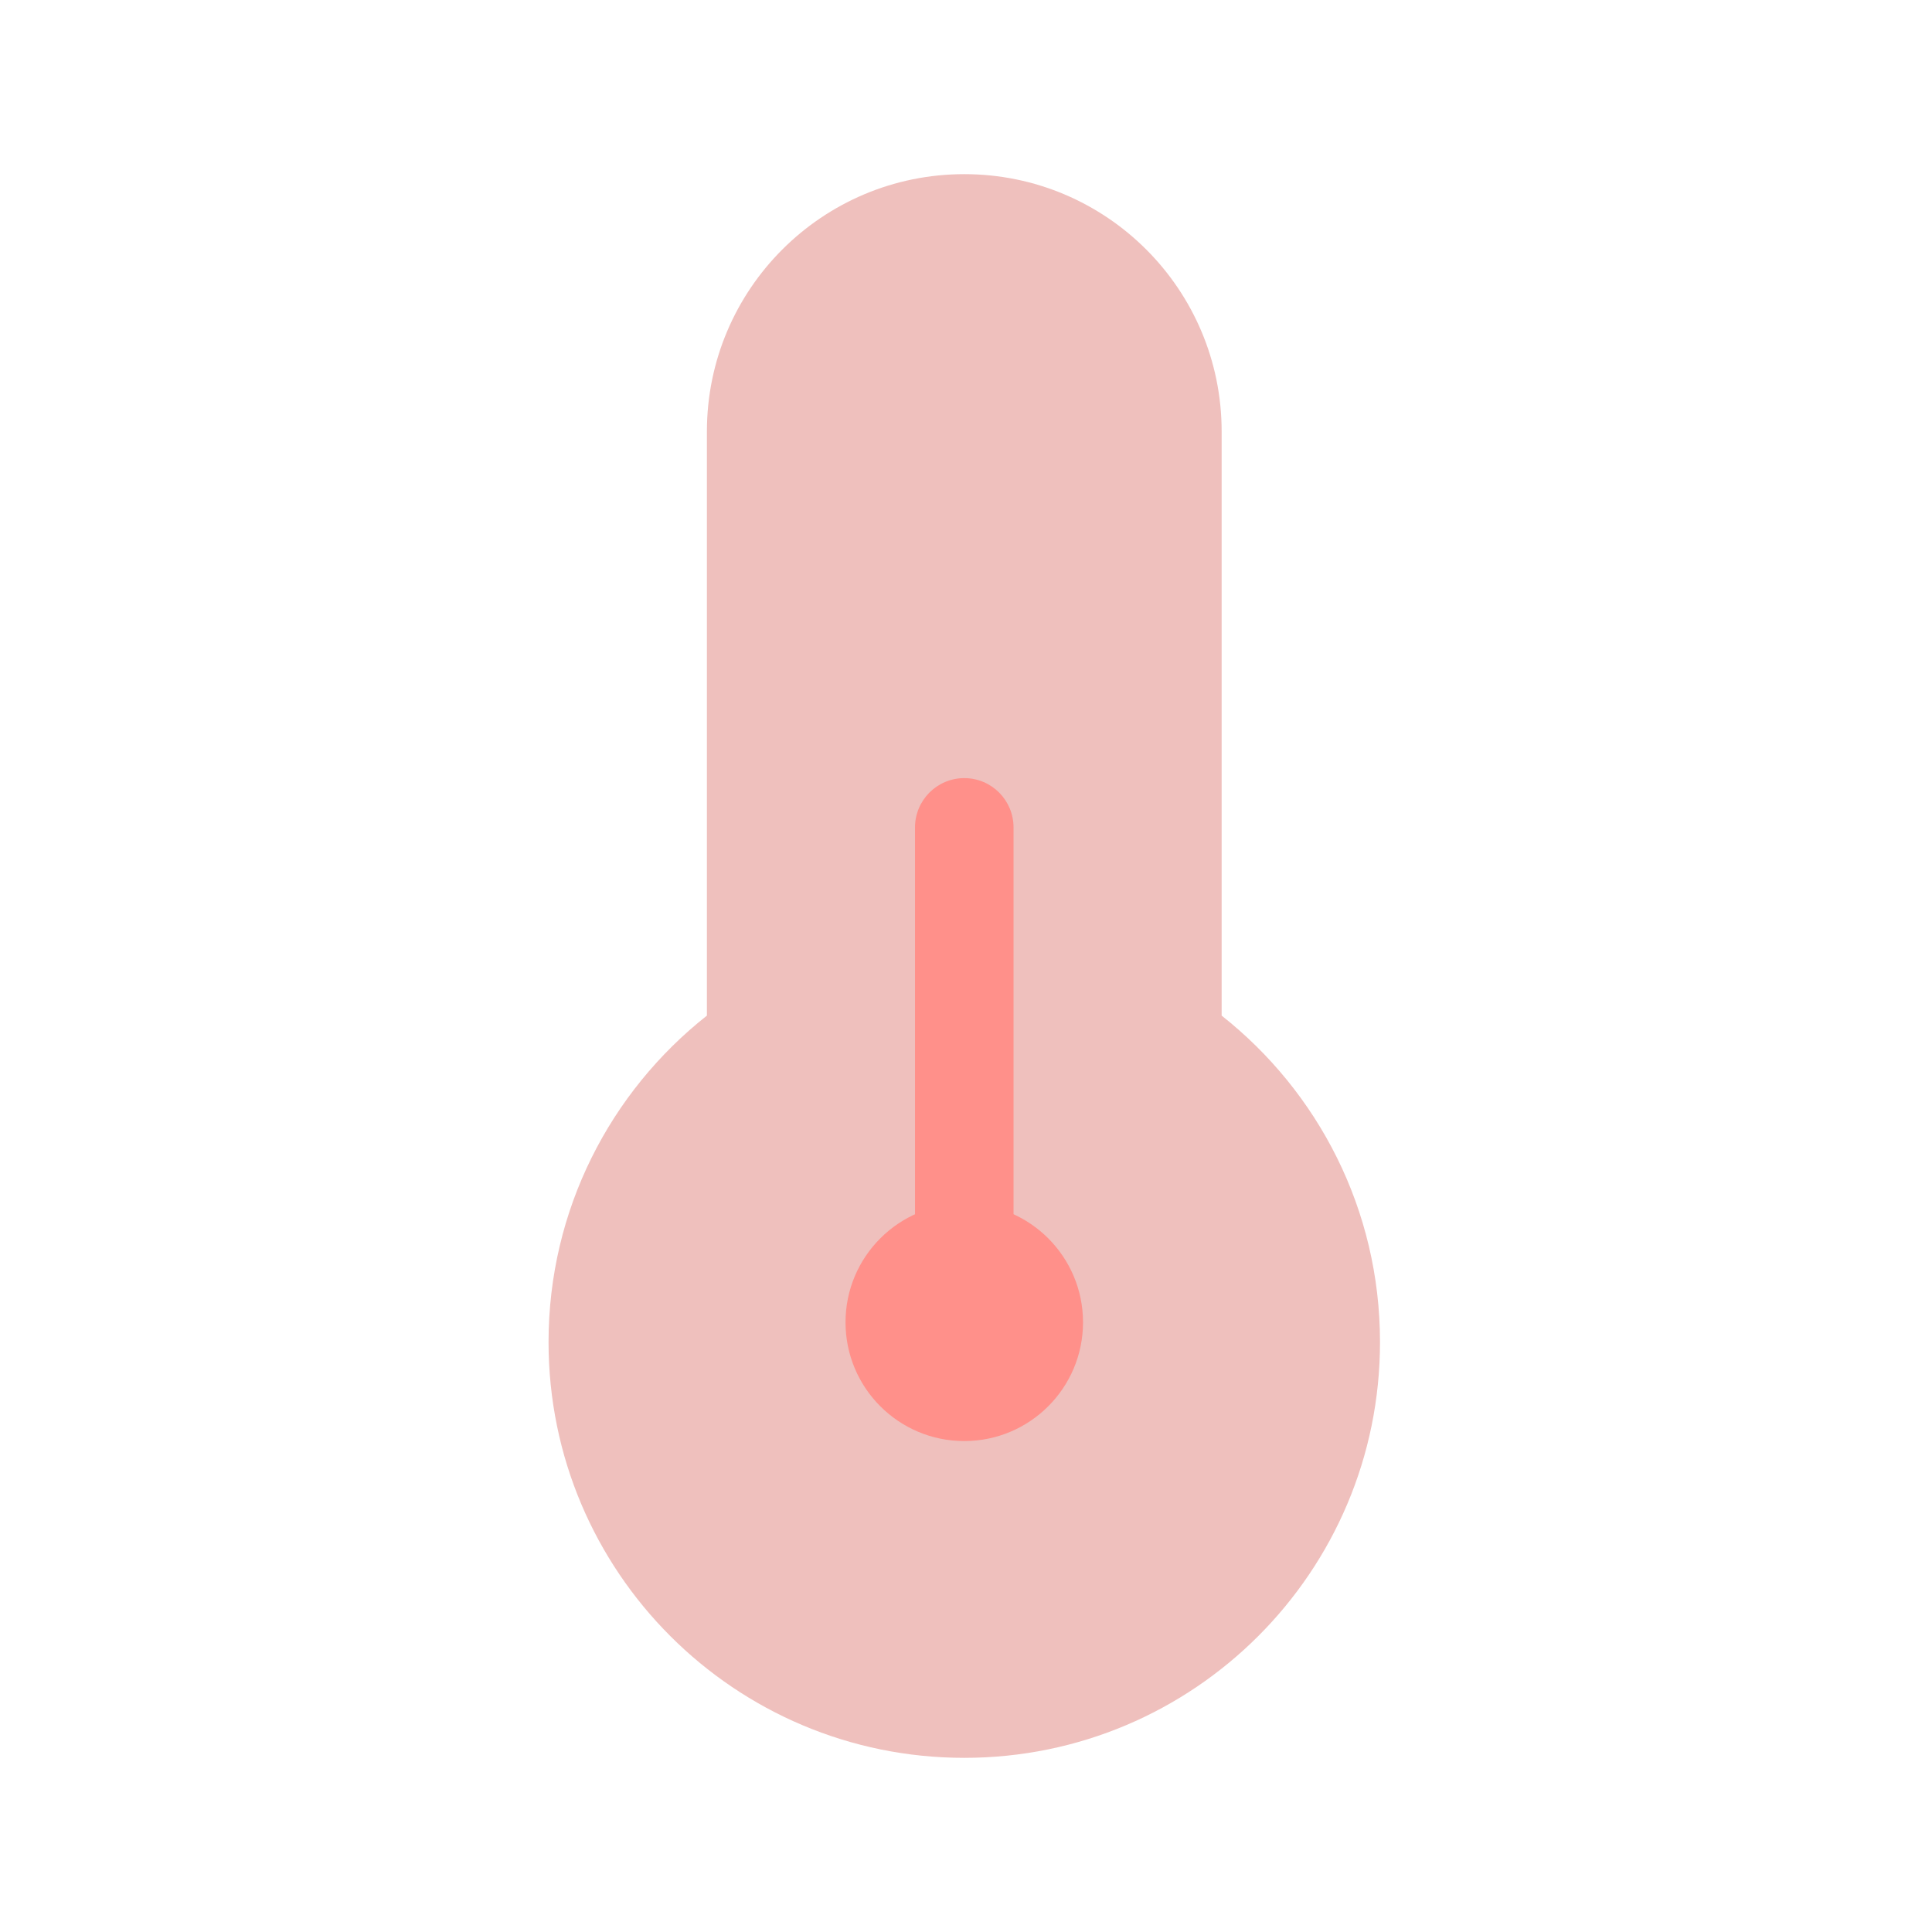 <svg width="28" height="28" viewBox="0 0 28 28" fill="none" xmlns="http://www.w3.org/2000/svg">
<path d="M17.705 14.719V6.254C17.705 4.194 16.035 2.524 13.975 2.524C11.915 2.524 10.245 4.194 10.245 6.254V14.719C8.847 15.823 7.95 17.532 7.95 19.451C7.95 22.779 10.648 25.476 13.975 25.476C17.303 25.476 20 22.779 20 19.451C20 17.532 19.103 15.823 17.705 14.719Z" fill="#EFC0BD"/>
<circle cx="13.975" cy="19.164" r="1.721" fill="#FF908A"/>
<path d="M14.689 11.992C14.689 11.597 14.37 11.277 13.975 11.277C13.581 11.277 13.261 11.597 13.261 11.992H14.689ZM14.689 19.164V11.992H13.261V19.164H14.689Z" fill="#FF908A"/>
</svg>
